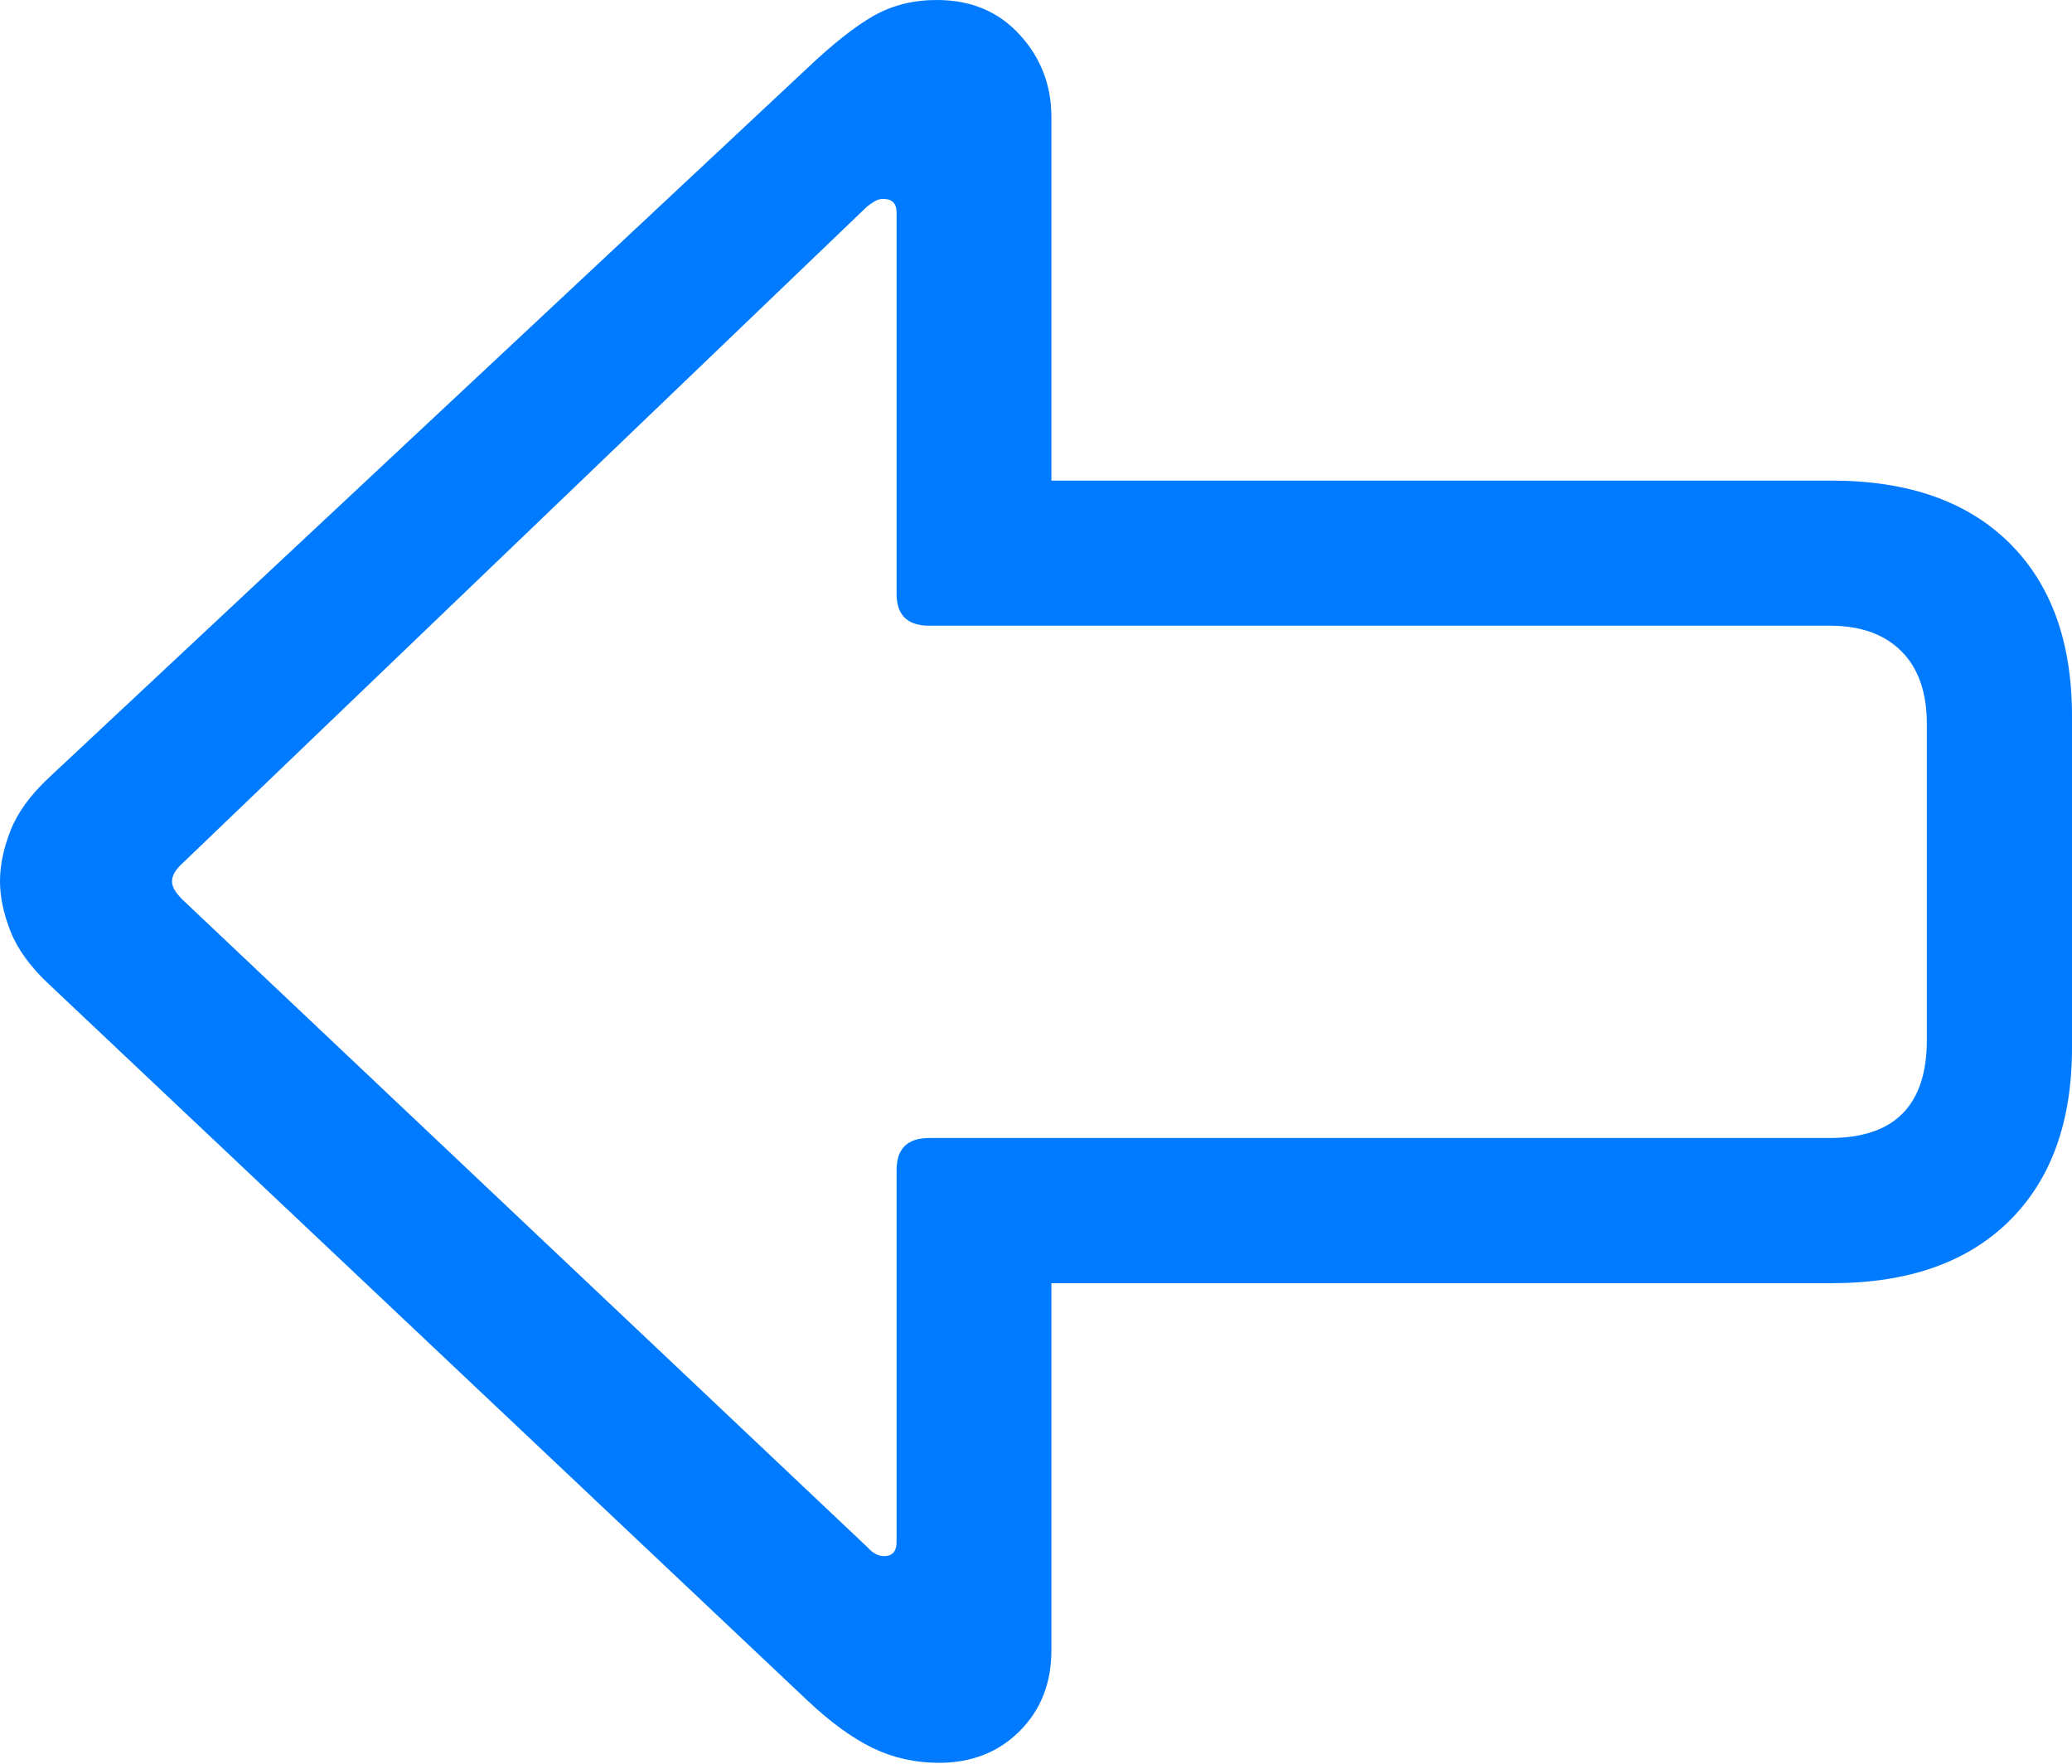 <?xml version="1.0" encoding="UTF-8"?>
<!--Generator: Apple Native CoreSVG 175.5-->
<!DOCTYPE svg
PUBLIC "-//W3C//DTD SVG 1.1//EN"
       "http://www.w3.org/Graphics/SVG/1.1/DTD/svg11.dtd">
<svg version="1.1" xmlns="http://www.w3.org/2000/svg" xmlns:xlink="http://www.w3.org/1999/xlink" width="21.055" height="17.92">
 <g>
  <rect height="17.92" opacity="0" width="21.055" x="0" y="0"/>
  <path d="M0 8.955Q0 9.189 0.107 9.463Q0.215 9.736 0.498 10L8.203 17.275Q8.555 17.607 8.867 17.759Q9.18 17.91 9.541 17.91Q10.039 17.91 10.361 17.588Q10.684 17.266 10.684 16.768L10.684 13.037L18.613 13.037Q19.775 13.037 20.415 12.407Q21.055 11.777 21.055 10.645L21.055 7.275Q21.055 6.143 20.415 5.513Q19.775 4.883 18.613 4.883L10.684 4.883L10.684 1.191Q10.684 0.703 10.361 0.352Q10.039 0 9.521 0Q9.16 0 8.877 0.161Q8.594 0.322 8.203 0.693L0.498 7.9Q0.215 8.164 0.107 8.438Q0 8.711 0 8.955ZM1.748 8.955Q1.748 8.867 1.855 8.77L8.809 2.1Q8.848 2.07 8.887 2.046Q8.926 2.021 8.975 2.021Q9.111 2.021 9.111 2.158L9.111 6.035Q9.111 6.357 9.443 6.357L18.594 6.357Q19.062 6.357 19.321 6.616Q19.58 6.875 19.58 7.354L19.58 10.566Q19.58 11.562 18.594 11.562L9.443 11.562Q9.111 11.562 9.111 11.885L9.111 15.664Q9.111 15.81 8.984 15.81Q8.896 15.81 8.818 15.723L1.855 9.141Q1.797 9.082 1.772 9.038Q1.748 8.994 1.748 8.955Z" fill="#007aff"/>
 </g>
</svg>
